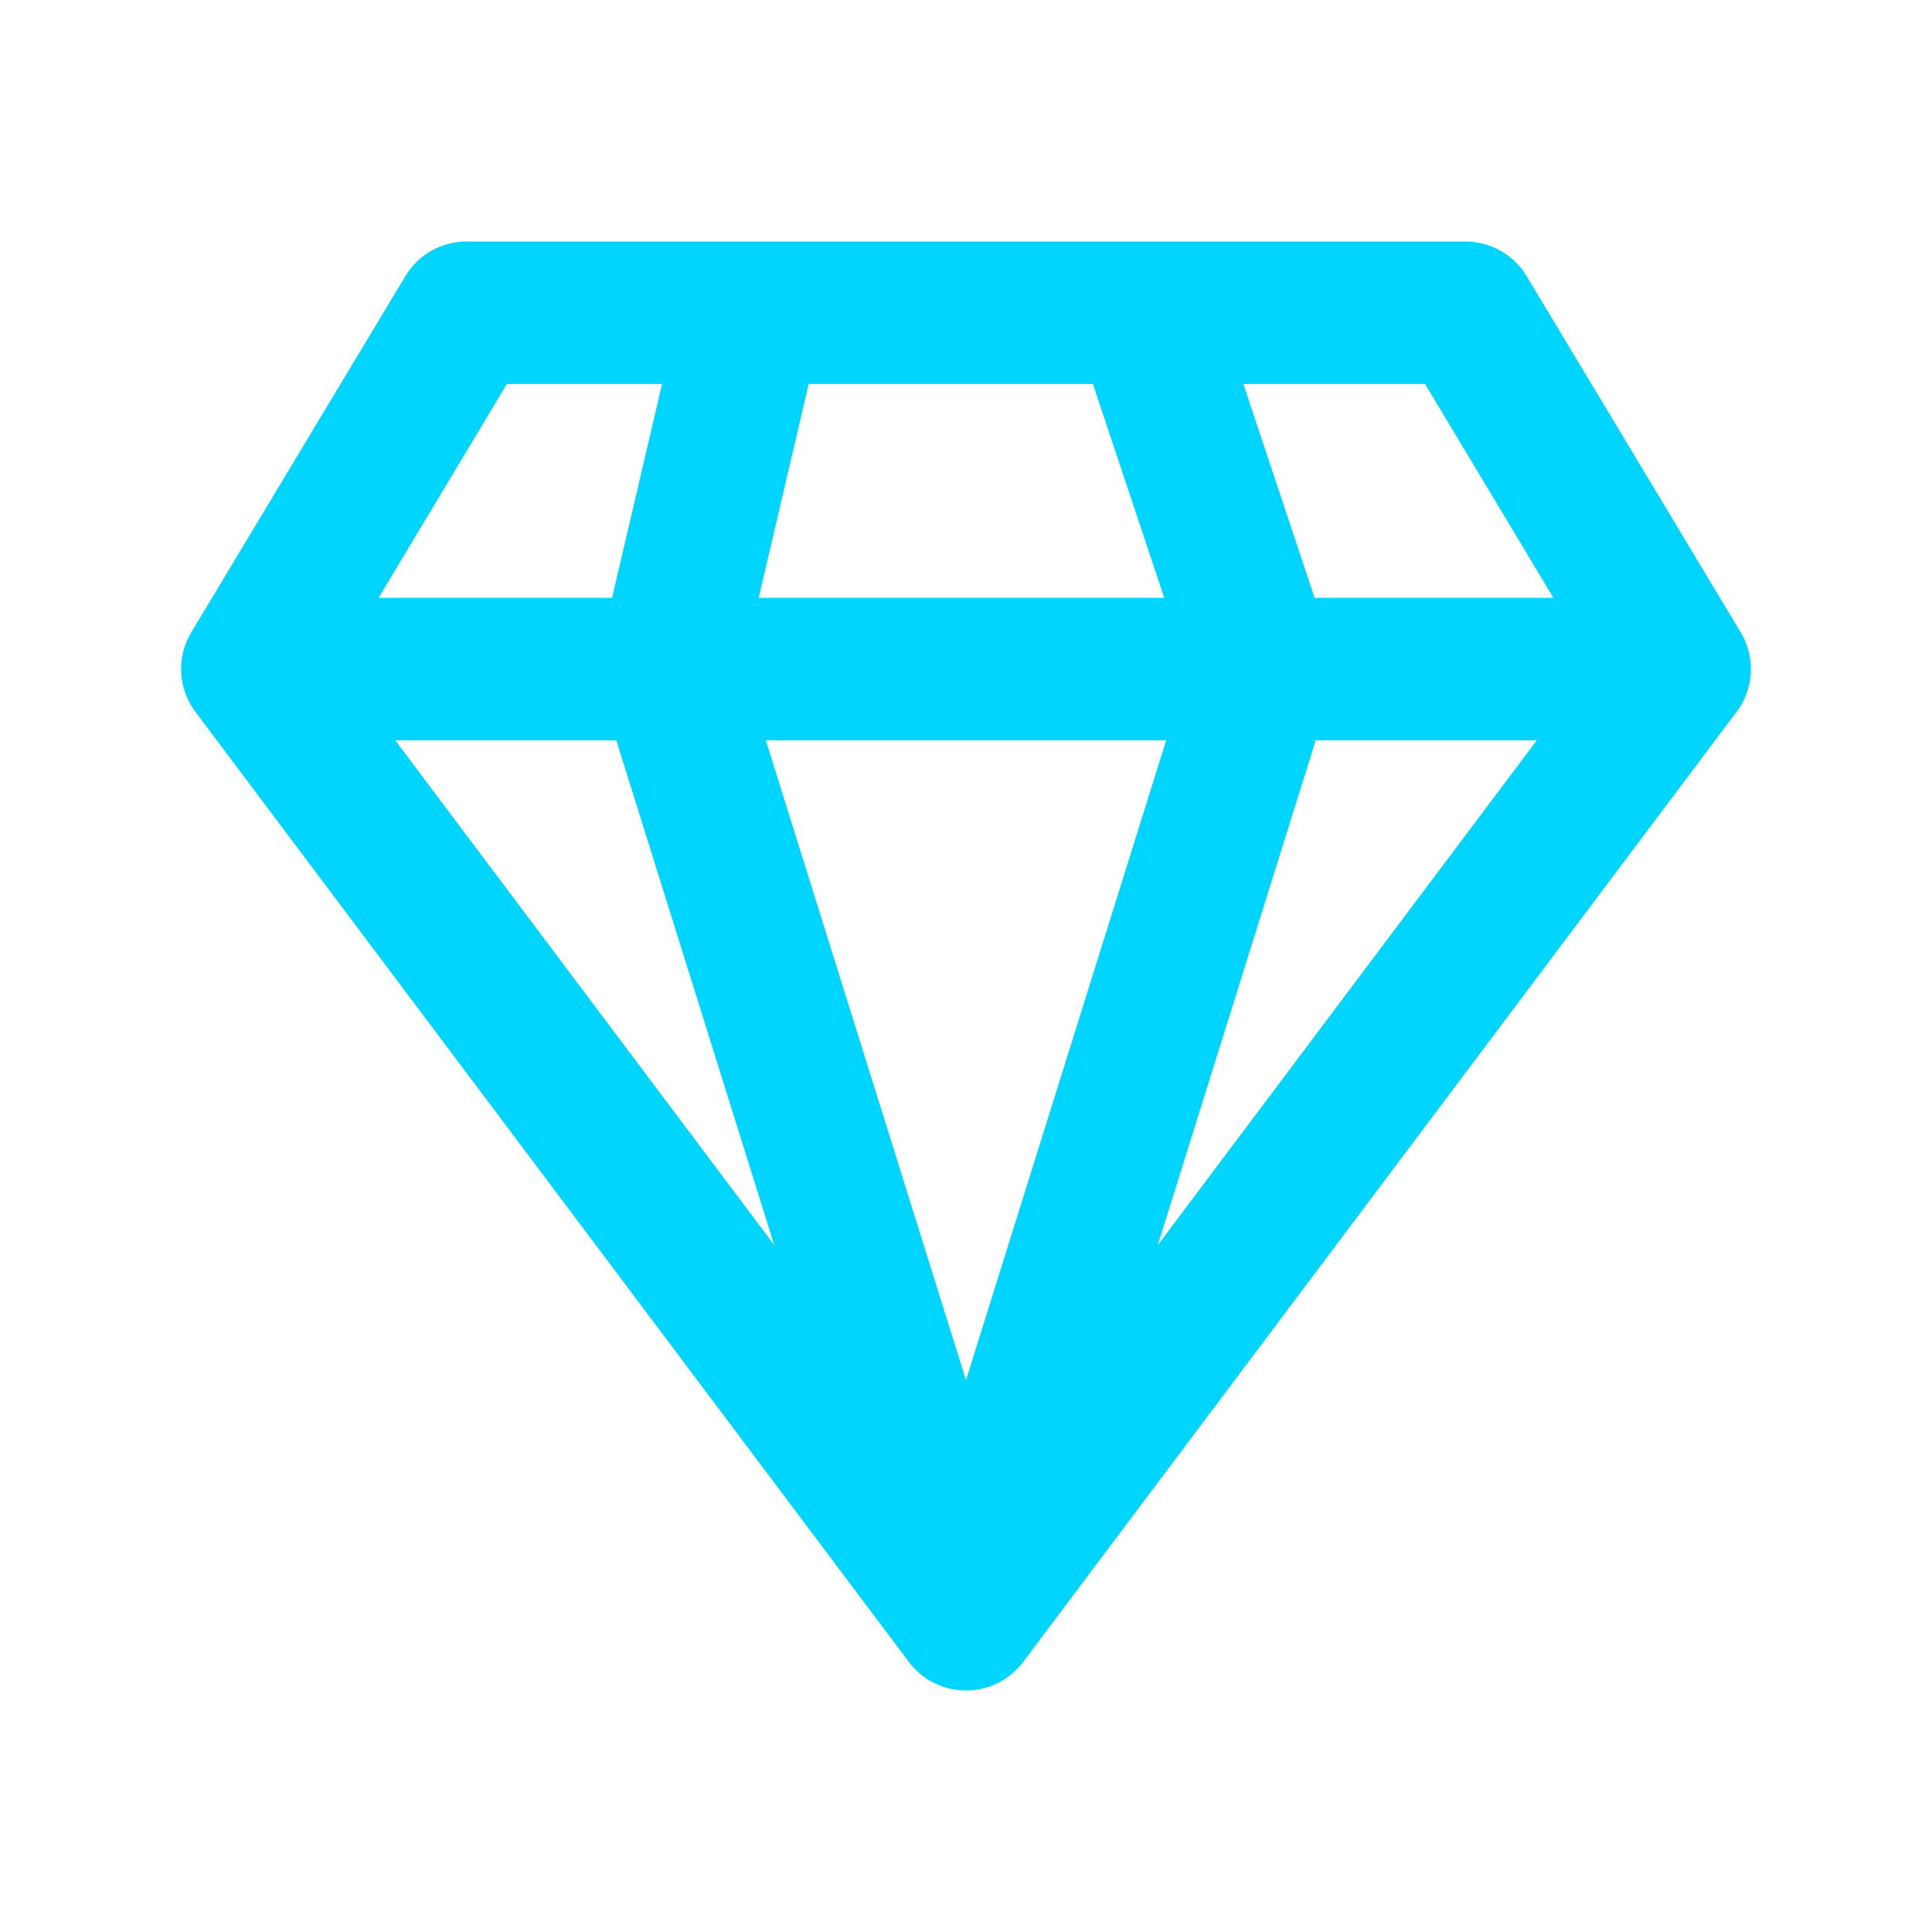 <svg width="16" height="16" viewBox="0 0 16 16" fill="currentColor" xmlns="http://www.w3.org/2000/svg">
<path fill-rule="evenodd" clip-rule="evenodd" d="M1.531 5.351C1.476 5.515 1.495 5.695 1.584 5.844C1.595 5.863 1.608 5.882 1.621 5.899L7.527 13.764C7.639 13.912 7.814 14 8 14C8.186 14 8.361 13.912 8.473 13.764L14.379 5.898C14.389 5.886 14.398 5.873 14.407 5.859C14.427 5.827 14.445 5.793 14.459 5.758C14.482 5.698 14.496 5.635 14.499 5.572C14.505 5.472 14.484 5.37 14.438 5.277C14.43 5.262 14.422 5.248 14.414 5.234L12.643 2.287C12.536 2.109 12.344 2 12.136 2H3.864C3.656 2 3.464 2.109 3.357 2.287L1.586 5.234C1.58 5.244 1.574 5.255 1.568 5.265C1.554 5.293 1.541 5.322 1.531 5.351ZM9.642 4.951L6.283 4.951L6.697 3.18H9.051L9.642 4.951ZM9.658 6.131L6.342 6.131L8 11.43L9.658 6.131ZM9.588 10.312L10.896 6.131H12.727L9.588 10.312ZM10.887 4.951L10.297 3.18H11.802L12.865 4.951L10.887 4.951ZM5.483 3.18L5.069 4.951L3.135 4.951L4.198 3.18H5.483ZM6.412 10.311L5.104 6.131H3.273L6.412 10.311Z" fill="#00D5FF"/>
</svg>
